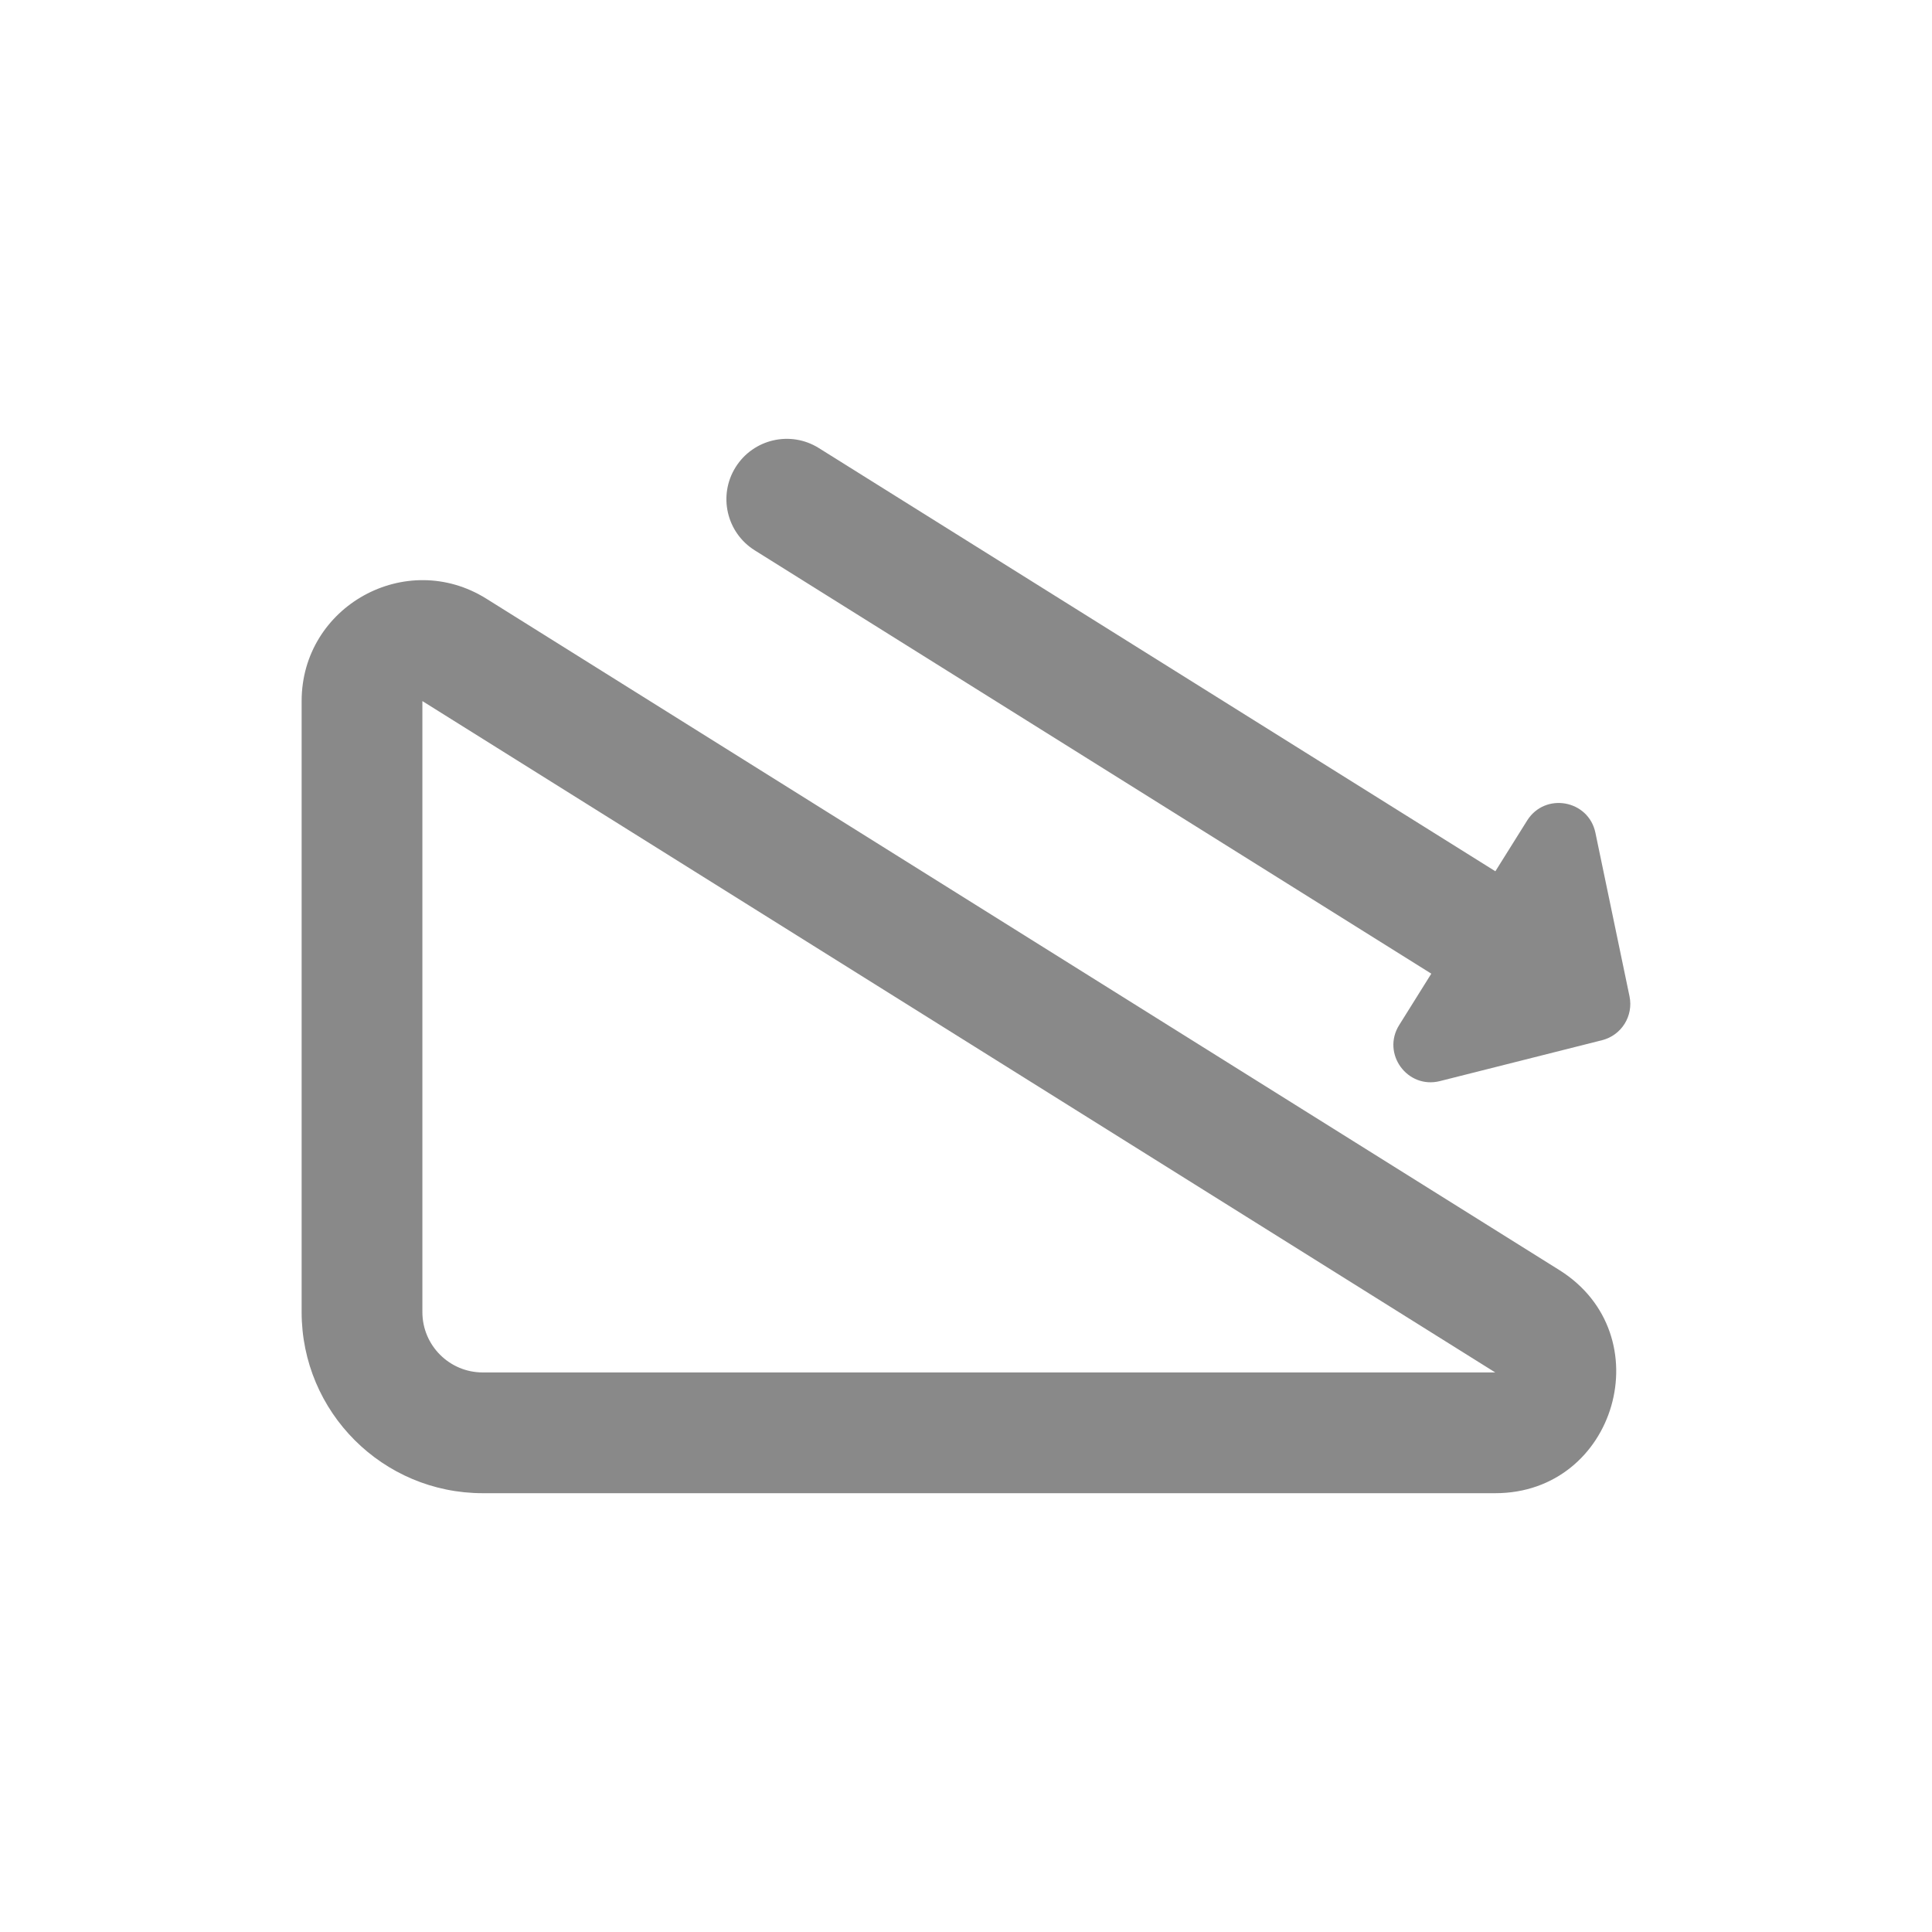 <svg width="32" height="32" viewBox="0 0 32 32" fill="none" xmlns="http://www.w3.org/2000/svg">
<path fill-rule="evenodd" clip-rule="evenodd" d="M25.294 13.591L24.768 14.431L13.562 7.421C13.094 7.128 12.477 7.27 12.184 7.738C11.891 8.206 12.033 8.823 12.502 9.116L23.707 16.127L23.175 16.978C22.879 17.451 23.31 18.043 23.851 17.906L26.535 17.229C26.857 17.148 27.057 16.828 26.99 16.503L26.425 13.793C26.311 13.247 25.59 13.118 25.294 13.591ZM6.996 11.612L24.766 22.732L7.996 22.732C7.444 22.732 6.996 22.284 6.996 21.732V11.612ZM4.996 11.612C4.996 10.041 6.725 9.083 8.057 9.917L25.827 21.036C27.53 22.102 26.775 24.732 24.766 24.732H7.996C6.339 24.732 4.996 23.389 4.996 21.732V11.612Z" fill="#898989"/>
</svg>
